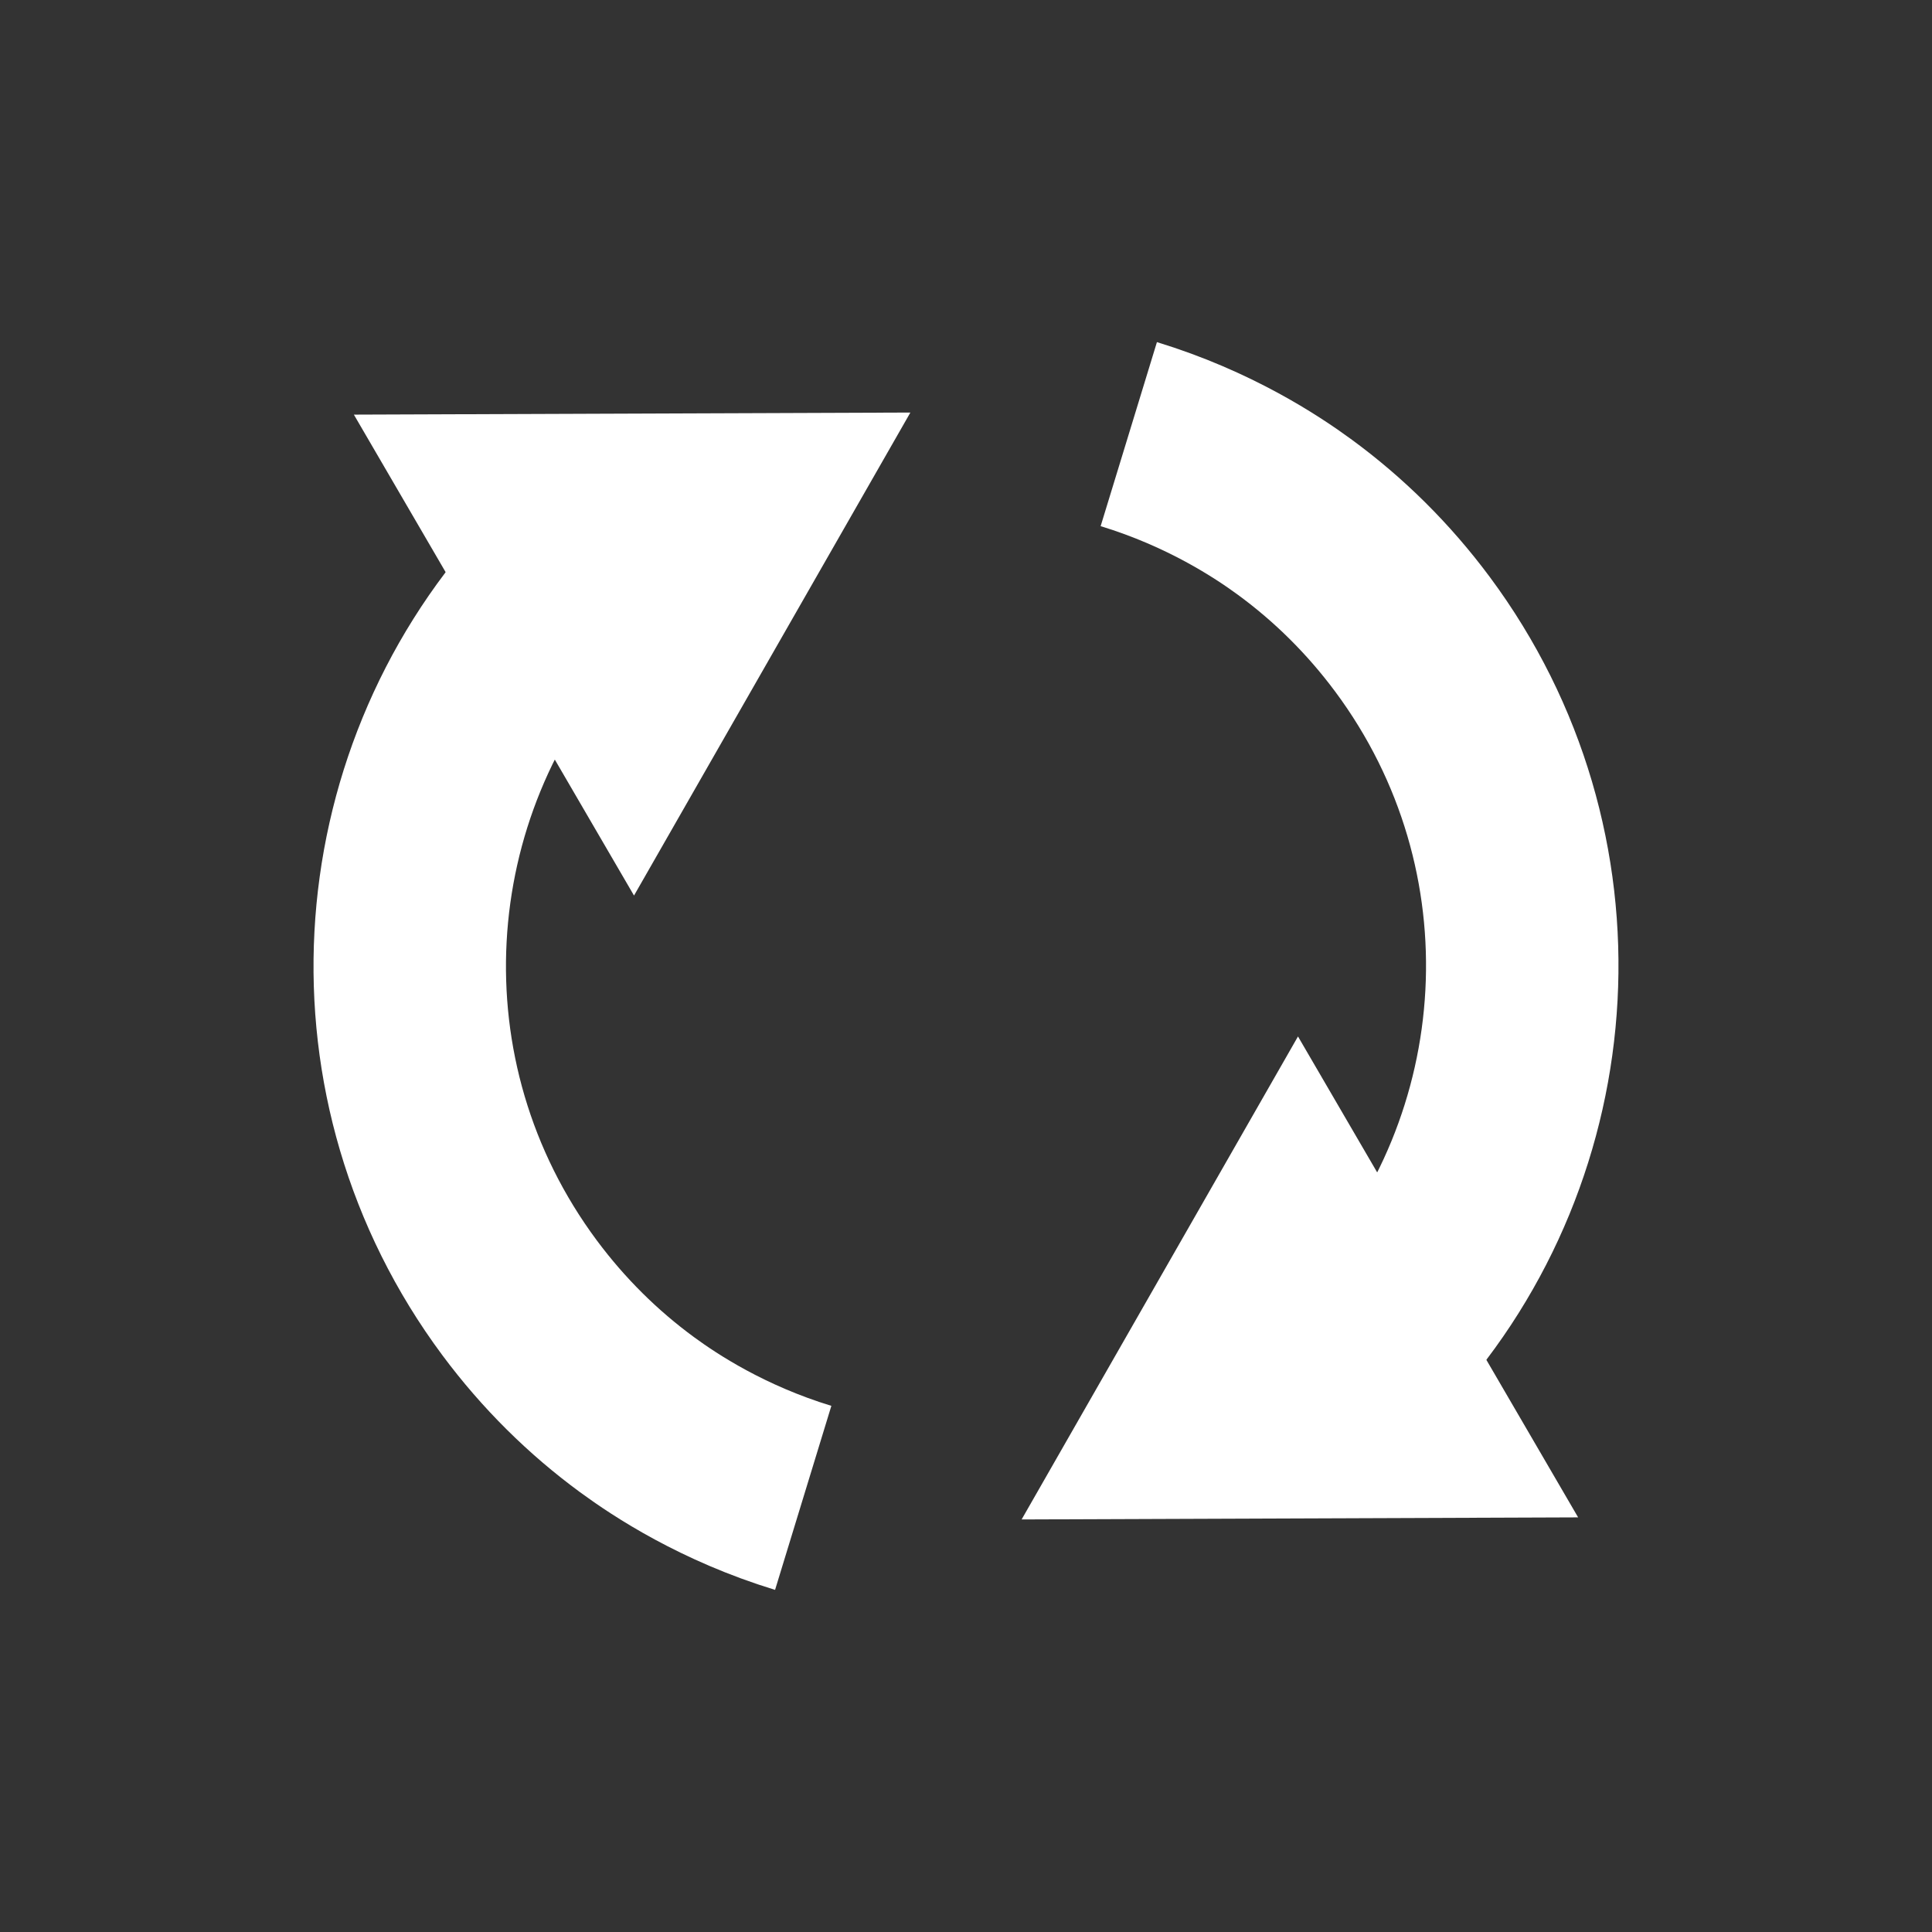 <?xml version="1.0" encoding="UTF-8"?>
<svg id="Layer_1" xmlns="http://www.w3.org/2000/svg" viewBox="0 0 512 512">
  <rect x="0" y="0" width="512" height="512" fill="#333333" stroke="none"/>
  <defs>
    <style>
      .cls-1 {
        fill: none;
        stroke: #fff;
        stroke-miterlimit: 10;
        stroke-width: 51px;
      }

      .cls-2 {
        fill: #fff;
      }
    </style>
  </defs>
  <g>
    <path class="cls-1" d="M146.54,157.24c-46.19,51.08-51.5,129.27-8.87,186.66,9.02,12.14,19.54,22.49,31.13,30.99,7.58,5.56,22.71,15.53,44.06,22.06"/>
    <polygon class="cls-2" points="93.78 109.88 241.26 109.33 168.02 237.33 93.78 109.88"/>
  </g>
  <g>
    <path class="cls-1" d="M365.46,354.76c46.19-51.08,51.5-129.27,8.87-186.66-9.02-12.14-19.54-22.49-31.13-30.99-7.58-5.56-22.71-15.53-44.06-22.06"/>
    <polygon class="cls-2" points="418.22 402.12 270.74 402.67 343.98 274.67 418.22 402.12"/>
  </g>
</svg>